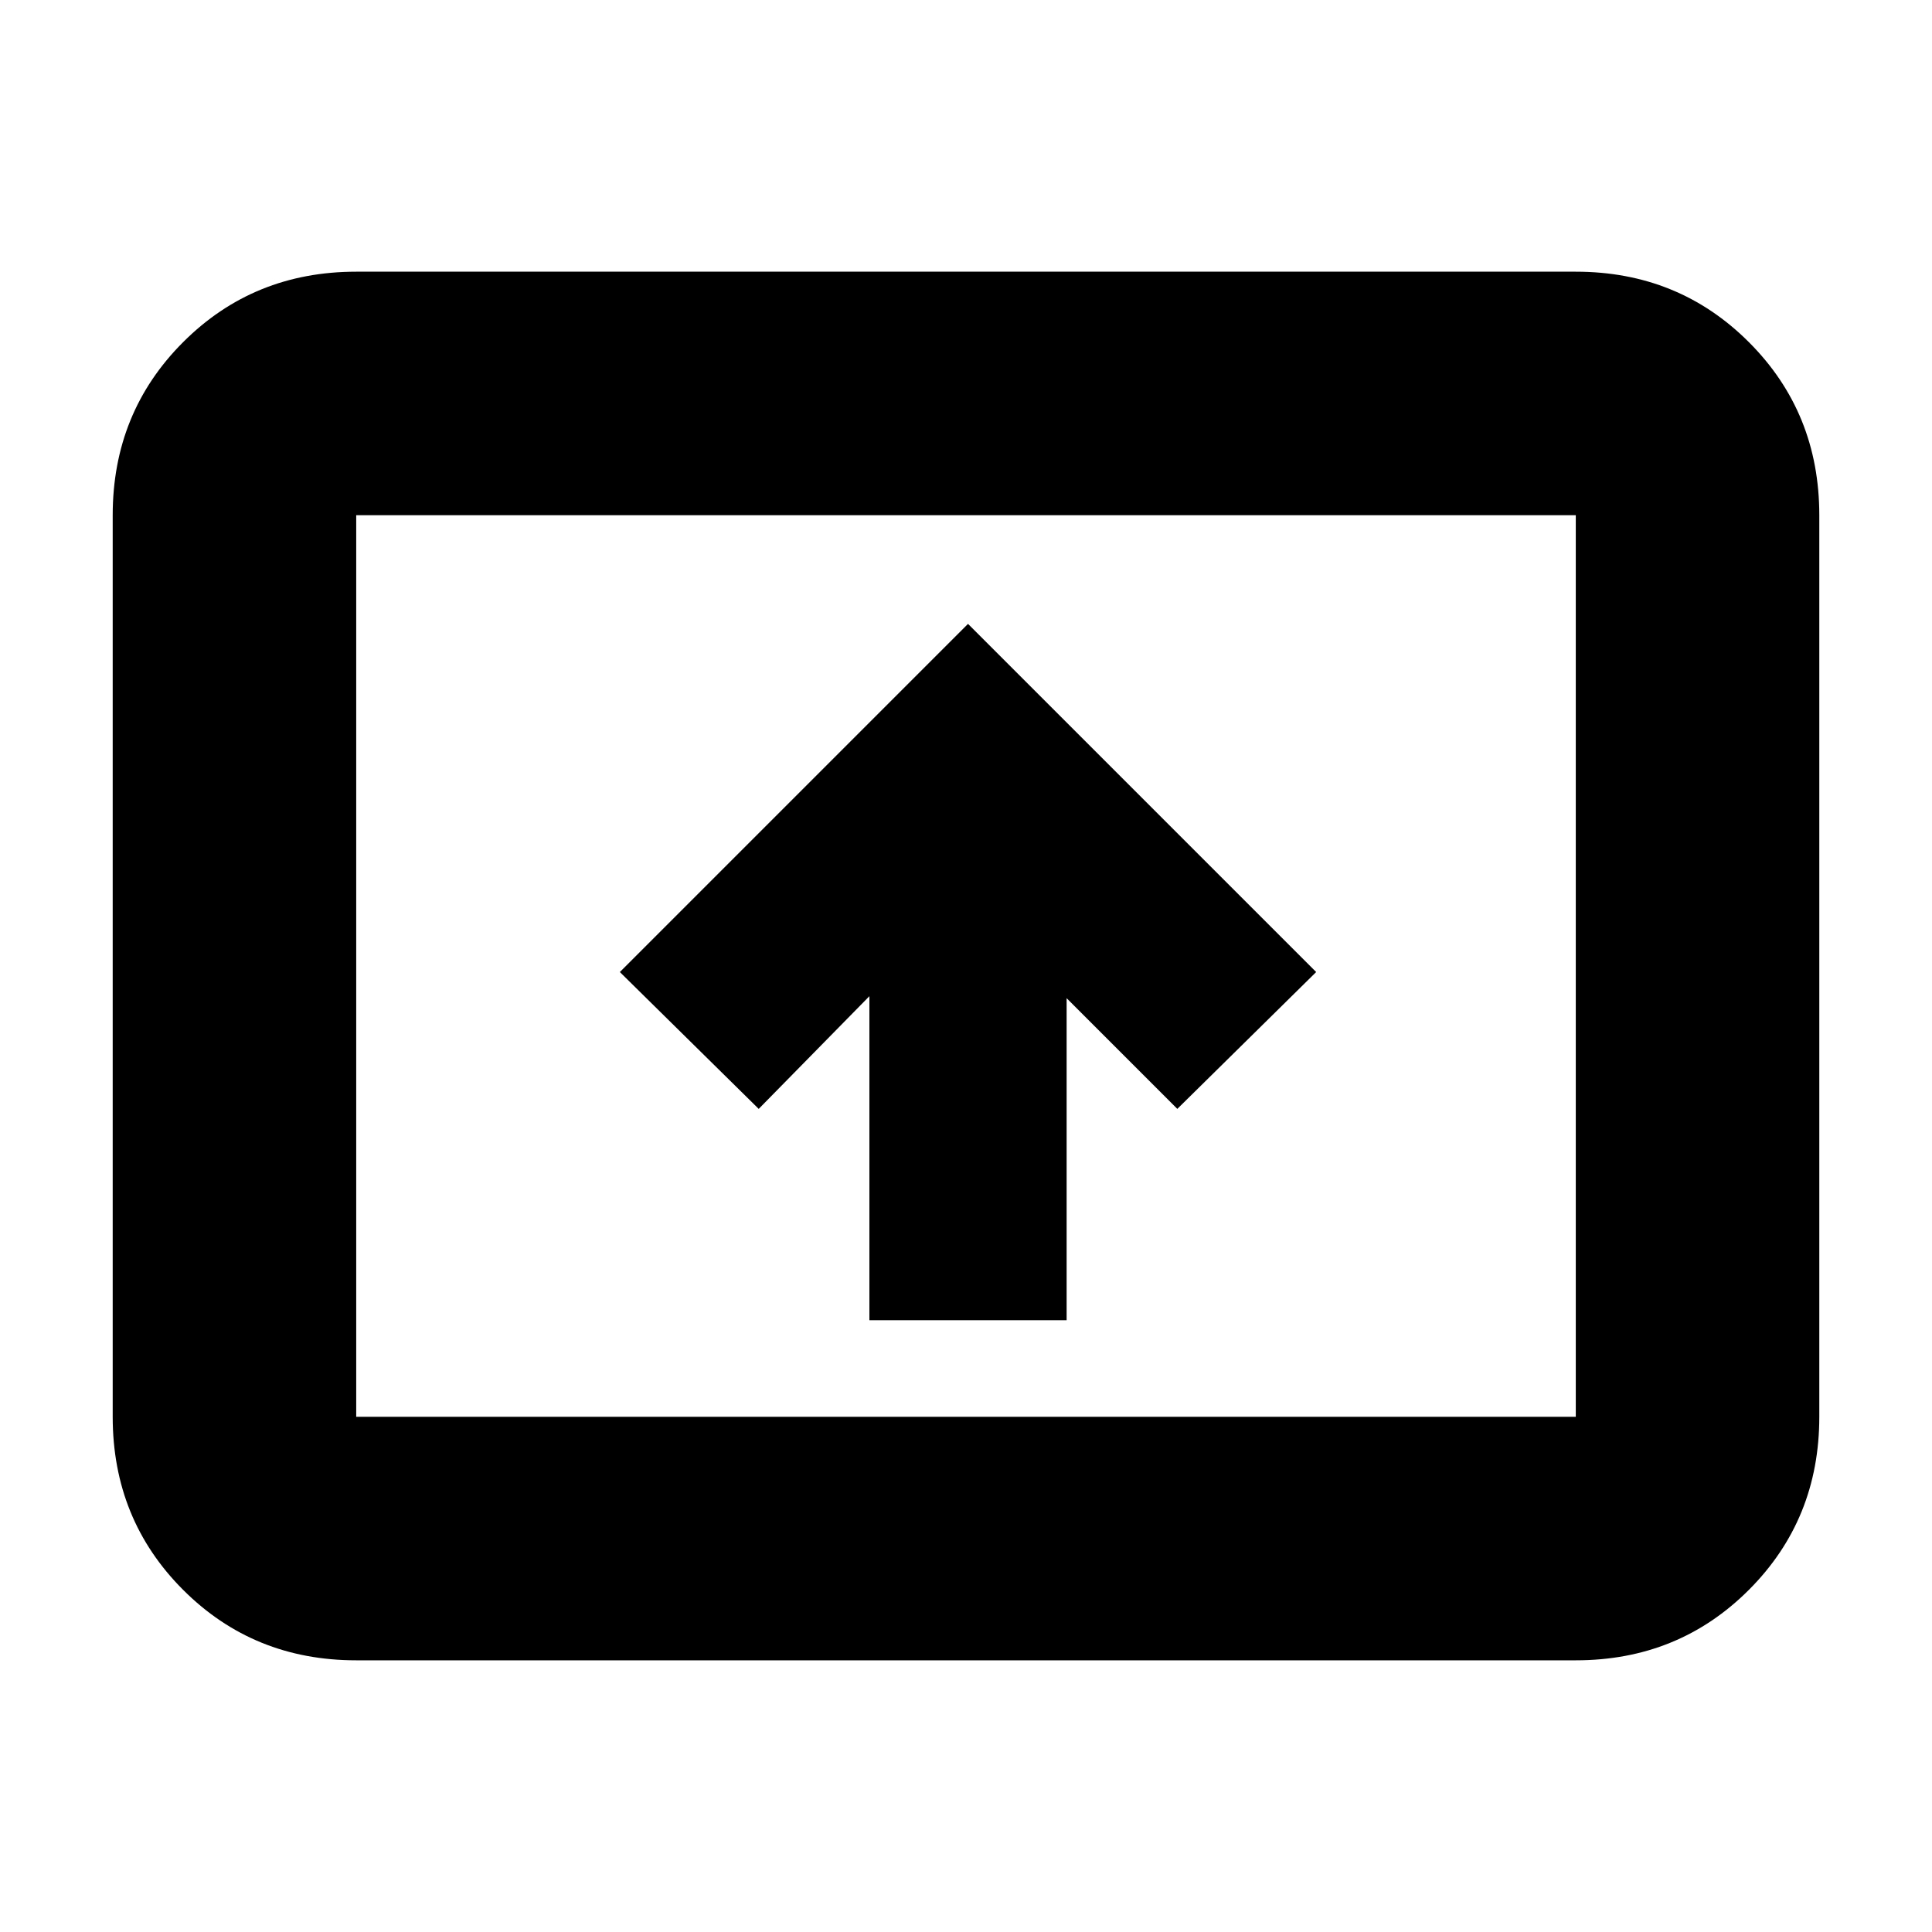 <svg xmlns="http://www.w3.org/2000/svg" height="24" width="24"><path d="M10.8 16.4h2.45v-4l1.375 1.375 1.725-1.7-4.325-4.325L7.7 12.075l1.725 1.7 1.375-1.4Zm-6.375 4.225q-1.275 0-2.15-.875T1.4 17.6V6.4q0-1.275.875-2.15t2.15-.875h15.15q1.275 0 2.15.875T22.6 6.4v11.2q0 1.275-.875 2.15t-2.15.875Zm0-3.025h15.15V6.4H4.425v11.2Zm0 0V6.4v11.2Z"/></svg>